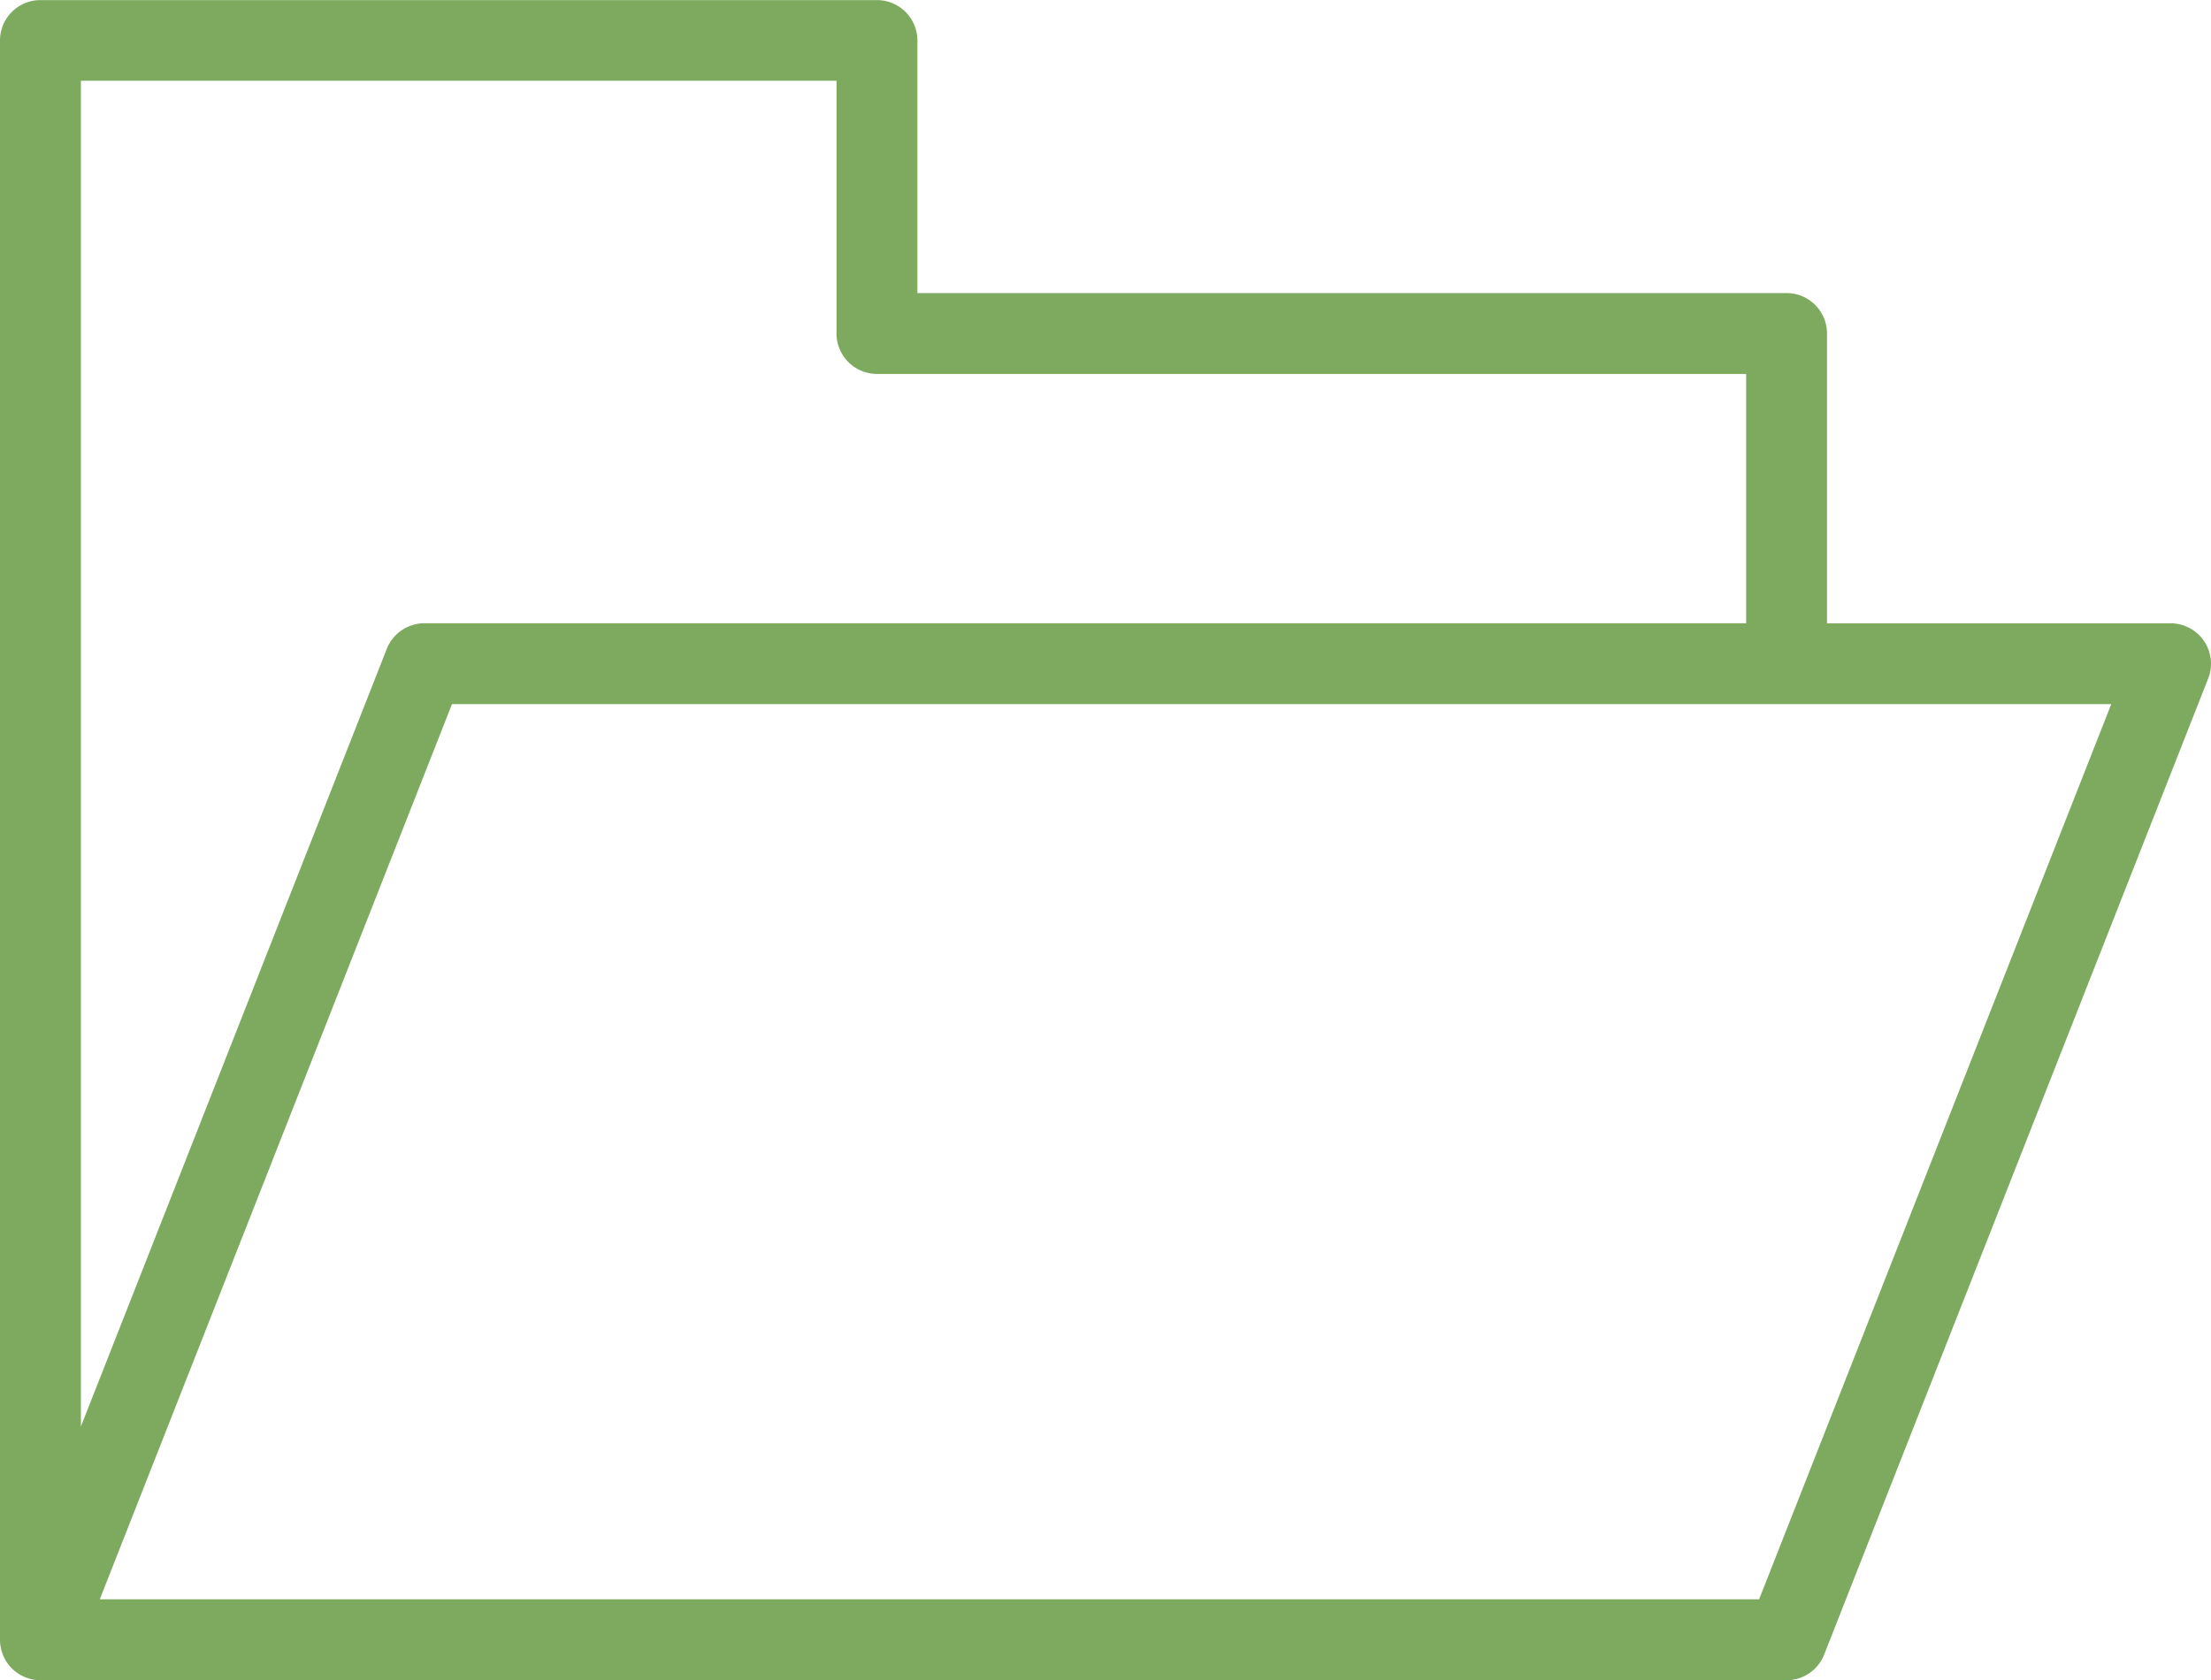 <svg xmlns="http://www.w3.org/2000/svg" width="93.408" height="71" viewBox="0 0 93.408 71">
  <g id="archive" transform="translate(0 -36.088)">
    <path id="Trazado_14" data-name="Trazado 14" d="M93.111,63.172a1.709,1.709,0,0,0-1.412-.746H77.186V50.181a1.709,1.709,0,0,0-1.709-1.709H38.757V37.8a1.708,1.708,0,0,0-1.708-1.708H1.708A1.708,1.708,0,0,0,0,37.8V105.38a1.725,1.725,0,0,0,.01.184c0,.012,0,.023.005.035.007.052.016.1.027.156,0,.017.009.033.013.05.012.046.026.092.042.138l.018.05q.027.071.061.139c.007.013.012.026.019.039a1.716,1.716,0,0,0,.1.169h0l.007.01a1.632,1.632,0,0,0,.108.139l.041.046c.03.032.061.063.093.093l.047.043q.055.048.115.091l.034.025a1.7,1.7,0,0,0,.164.1l.021.01c.05.025.1.048.152.069l.047.018c.045.016.091.03.137.043l.055.014c.047.011.094.02.142.027l.052.008a1.787,1.787,0,0,0,.2.012H75.477A1.708,1.708,0,0,0,77.067,106L93.289,64.759A1.707,1.707,0,0,0,93.111,63.172ZM3.417,39.5H35.341V50.181a1.708,1.708,0,0,0,1.708,1.708h36.72V62.425H17.93a1.709,1.709,0,0,0-1.59,1.083L3.417,96.368Zm70.9,64.167H4.216L19.094,65.842h70.1Z" transform="translate(0 0)" fill="#7eaa60"/>
  </g>
</svg>
